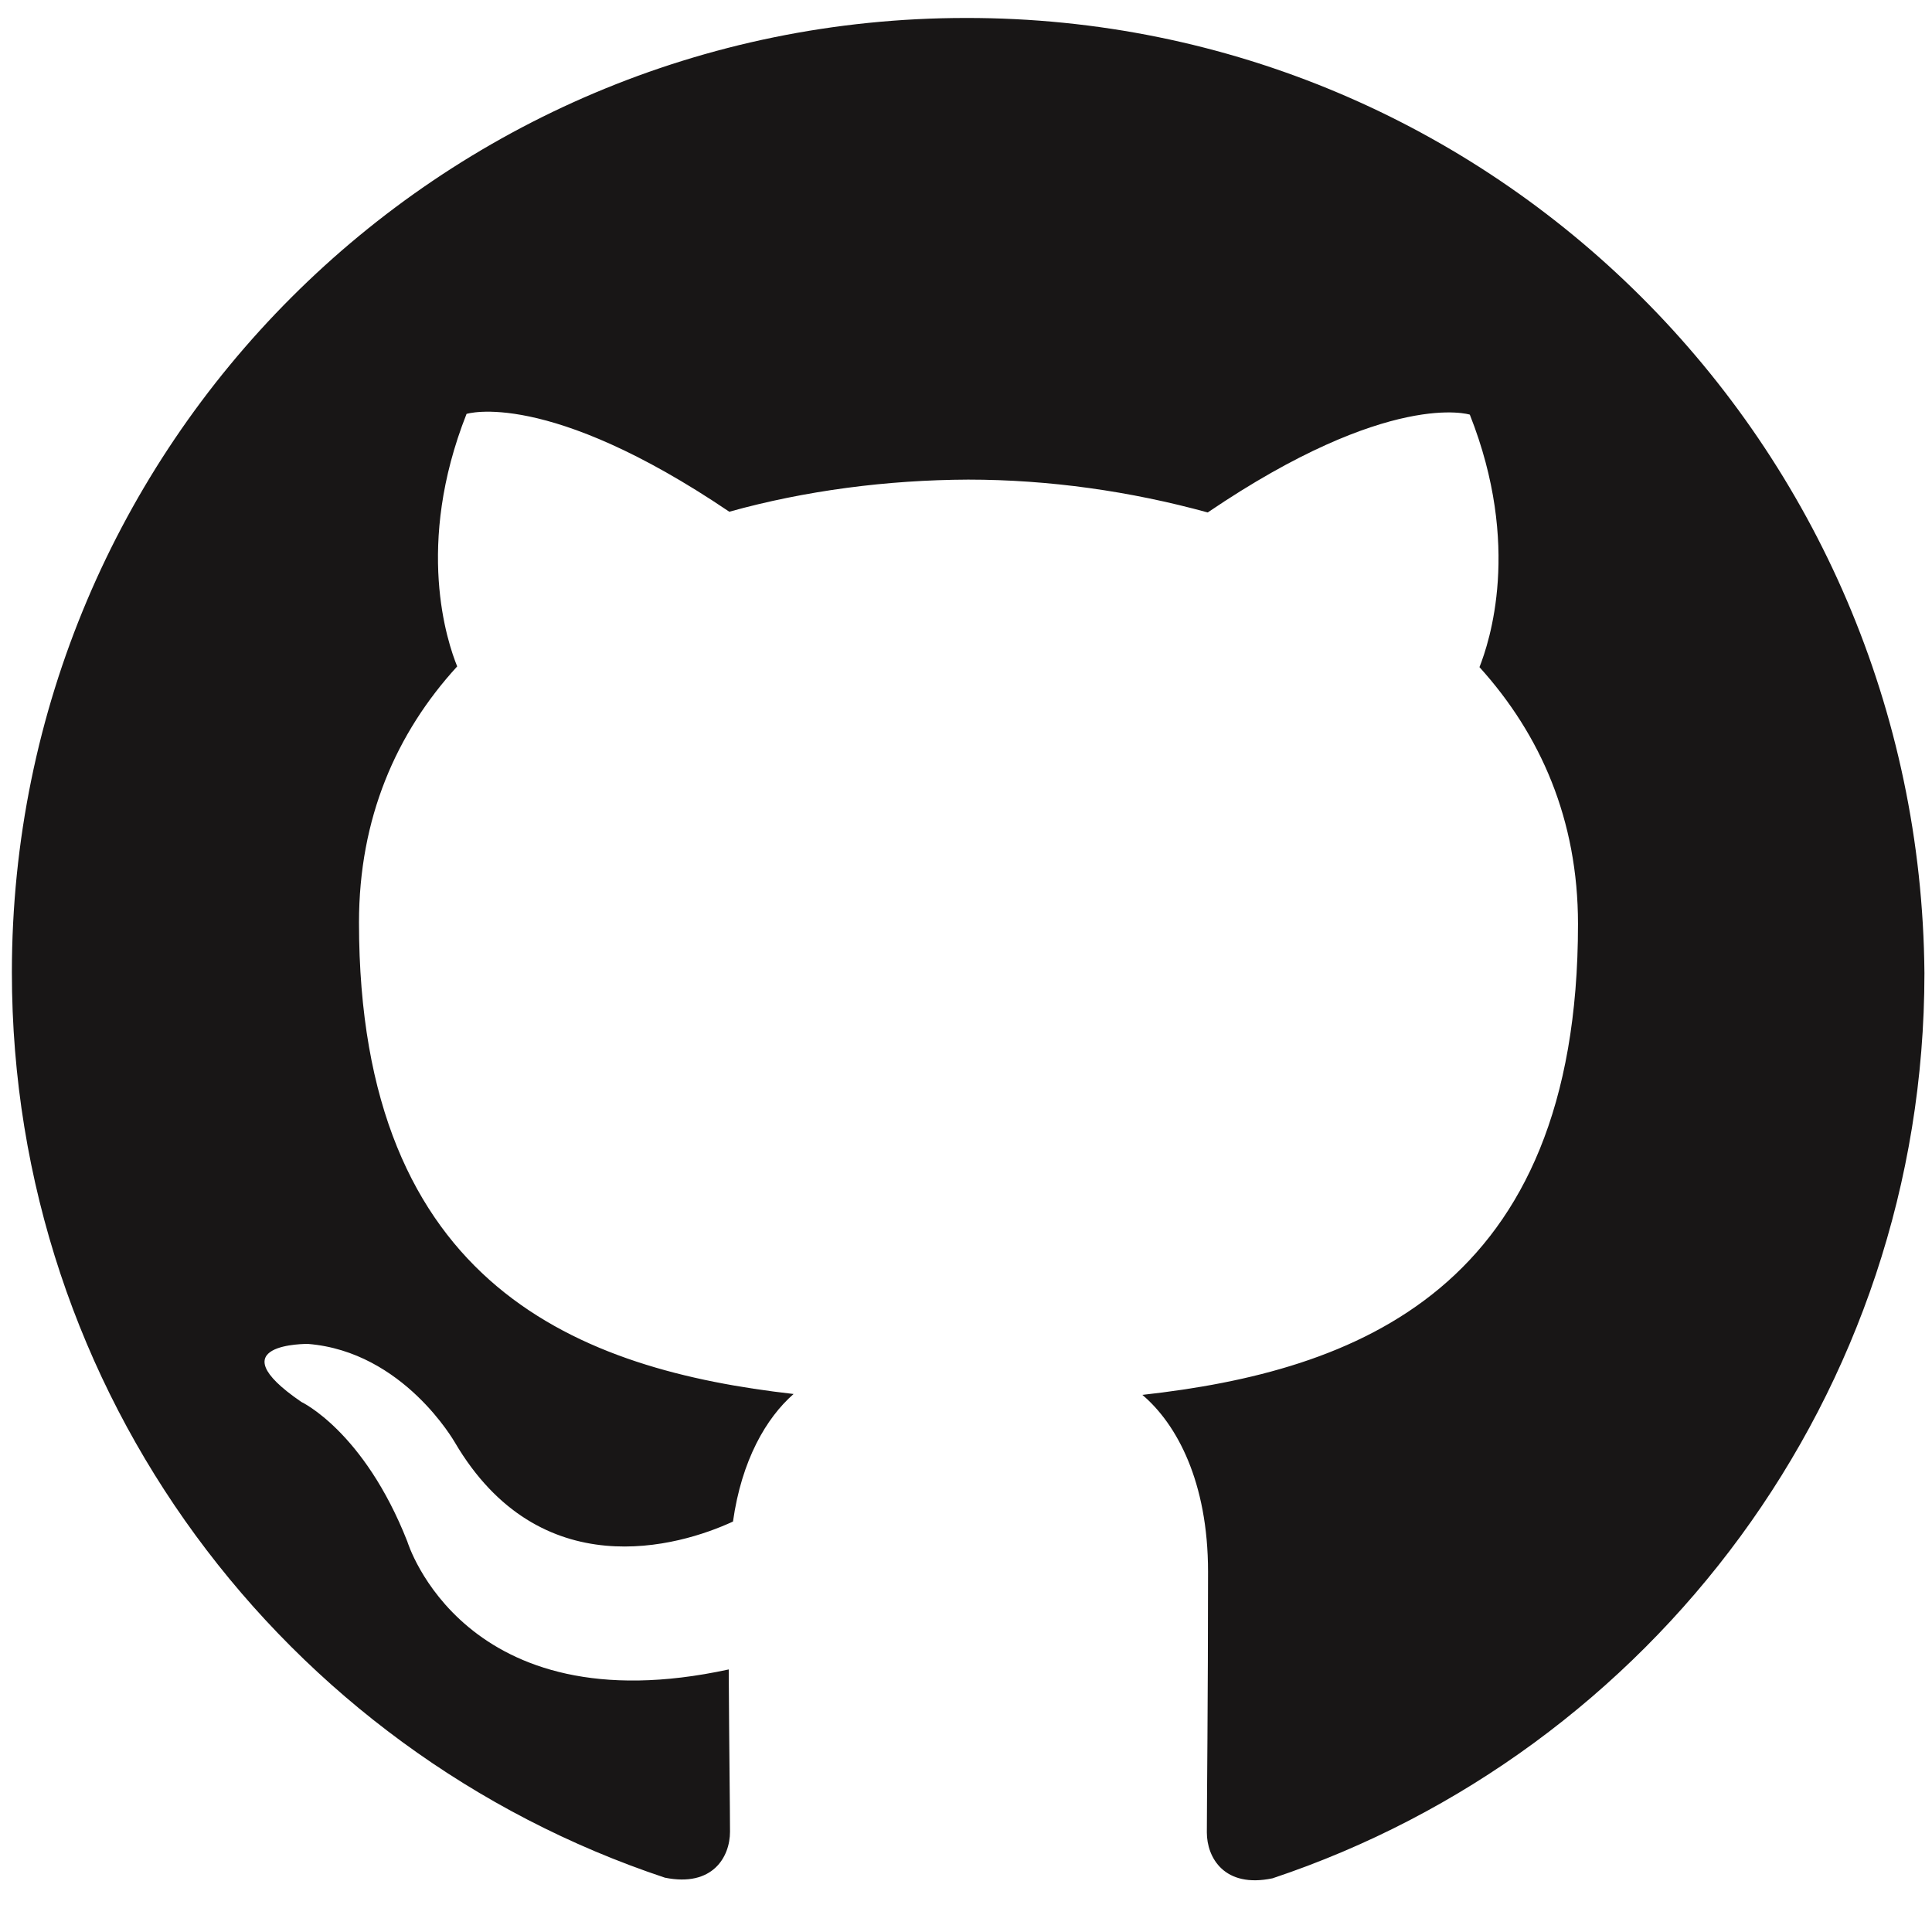 <svg xmlns="http://www.w3.org/2000/svg" xmlns:xlink="http://www.w3.org/1999/xlink" version="1.1" x="0px" y="0px" width="100px" height="100px" viewBox="0 0 100 100" enable-background="new 0 0 100 100" xml:space="preserve"><style>.style0{fill-rule:	evenodd;clip-rule:	evenodd;fill:	#181616;}</style><path d="M49.997 0.93c-27.268 0-49.382 22.109-49.382 49.4 c0 21.8 14.1 40.3 33.8 46.858c2.47 0.5 3.37-1.072 3.37-2.381c0-1.171-0.043-4.278-0.066-8.397 c-13.736 2.982-16.636-6.622-16.636-6.622c-2.245-5.705-5.483-7.223-5.483-7.223c-4.482-3.065 0.339-3.004 0.339-3.004 c4.956 0.4 7.6 5.1 7.6 5.091c4.405 7.5 11.6 5.4 14.4 4.103c0.449-3.189 1.726-5.367 3.137-6.602 c-10.967-1.246-22.495-5.483-22.495-24.407c0-5.392 1.924-9.8 5.083-13.253c-0.508-1.248-2.203-6.27 0.484-13.069 c0 0 4.146-1.328 13.6 5.063c3.939-1.096 8.164-1.644 12.363-1.662c4.194 0 8.4 0.6 12.4 1.7 c9.427-6.392 13.566-5.063 13.566-5.063c2.695 6.8 1 11.8 0.5 13.069c3.165 3.5 5.1 7.9 5.1 13.3 c0 18.972-11.547 23.146-22.549 24.368c1.776 1.5 3.4 4.5 3.4 9.147c0 6.602-0.062 11.928-0.062 13.5 c0 1.3 0.9 2.9 3.4 2.375c19.604-6.544 33.742-25.041 33.742-46.853C99.386 23 77.3 0.9 50 0.93z" class="style0"/></svg>